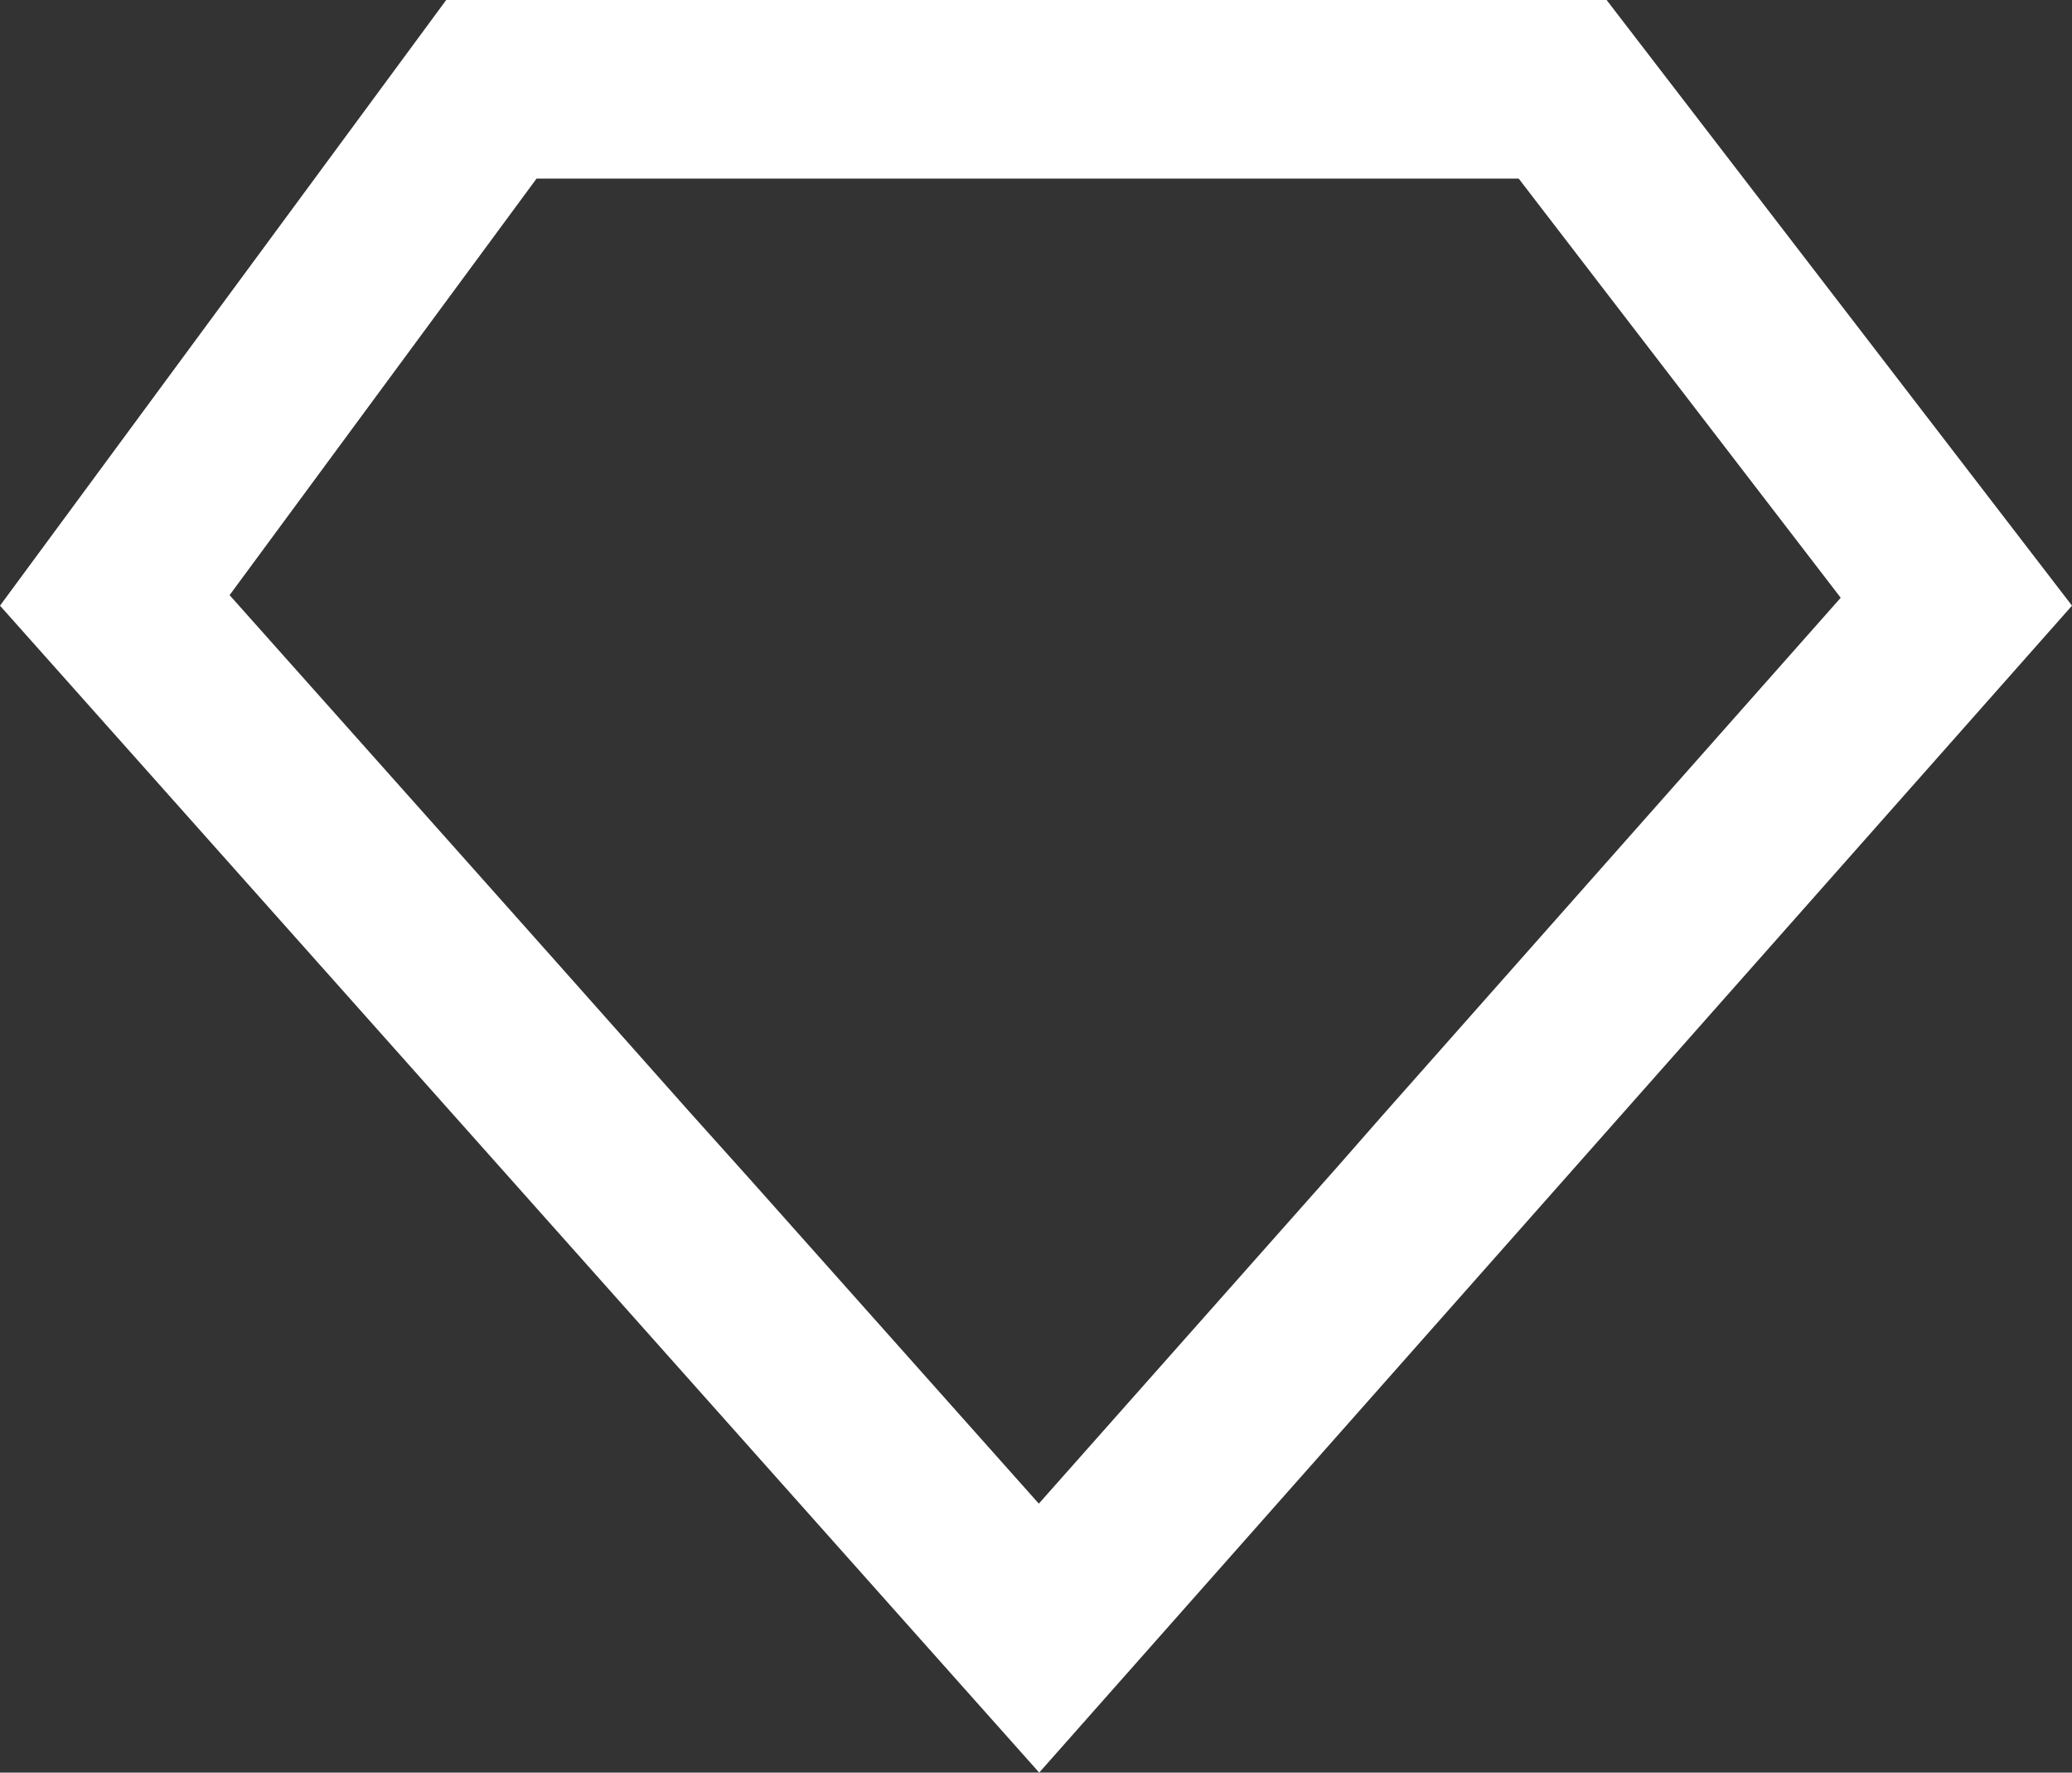 <svg xmlns="http://www.w3.org/2000/svg" width="110.1" height="94.18" viewBox="0 0 110.1 94.18"><rect x="0" y="0" width="110.1" height="94.18" fill="#333333" stroke="none"/><defs><style>.cls-1{fill:#fff;}</style></defs><title>flag</title><g id="Layer_2" data-name="Layer 2"><g id="Layer_1-2" data-name="Layer 1"><path class="cls-1" d="M85.37,0H23.71L0,32.18l55.22,62,54.88-62ZM71.06,62,55.2,79.89,39.81,62.61,36.57,59h0L29.73,51.3l-4.45-5h0L12.2,31.62,28.51,9.49H80.7L97.81,31.76,73.48,59.24h0L71.06,62Z"/></g></g></svg>